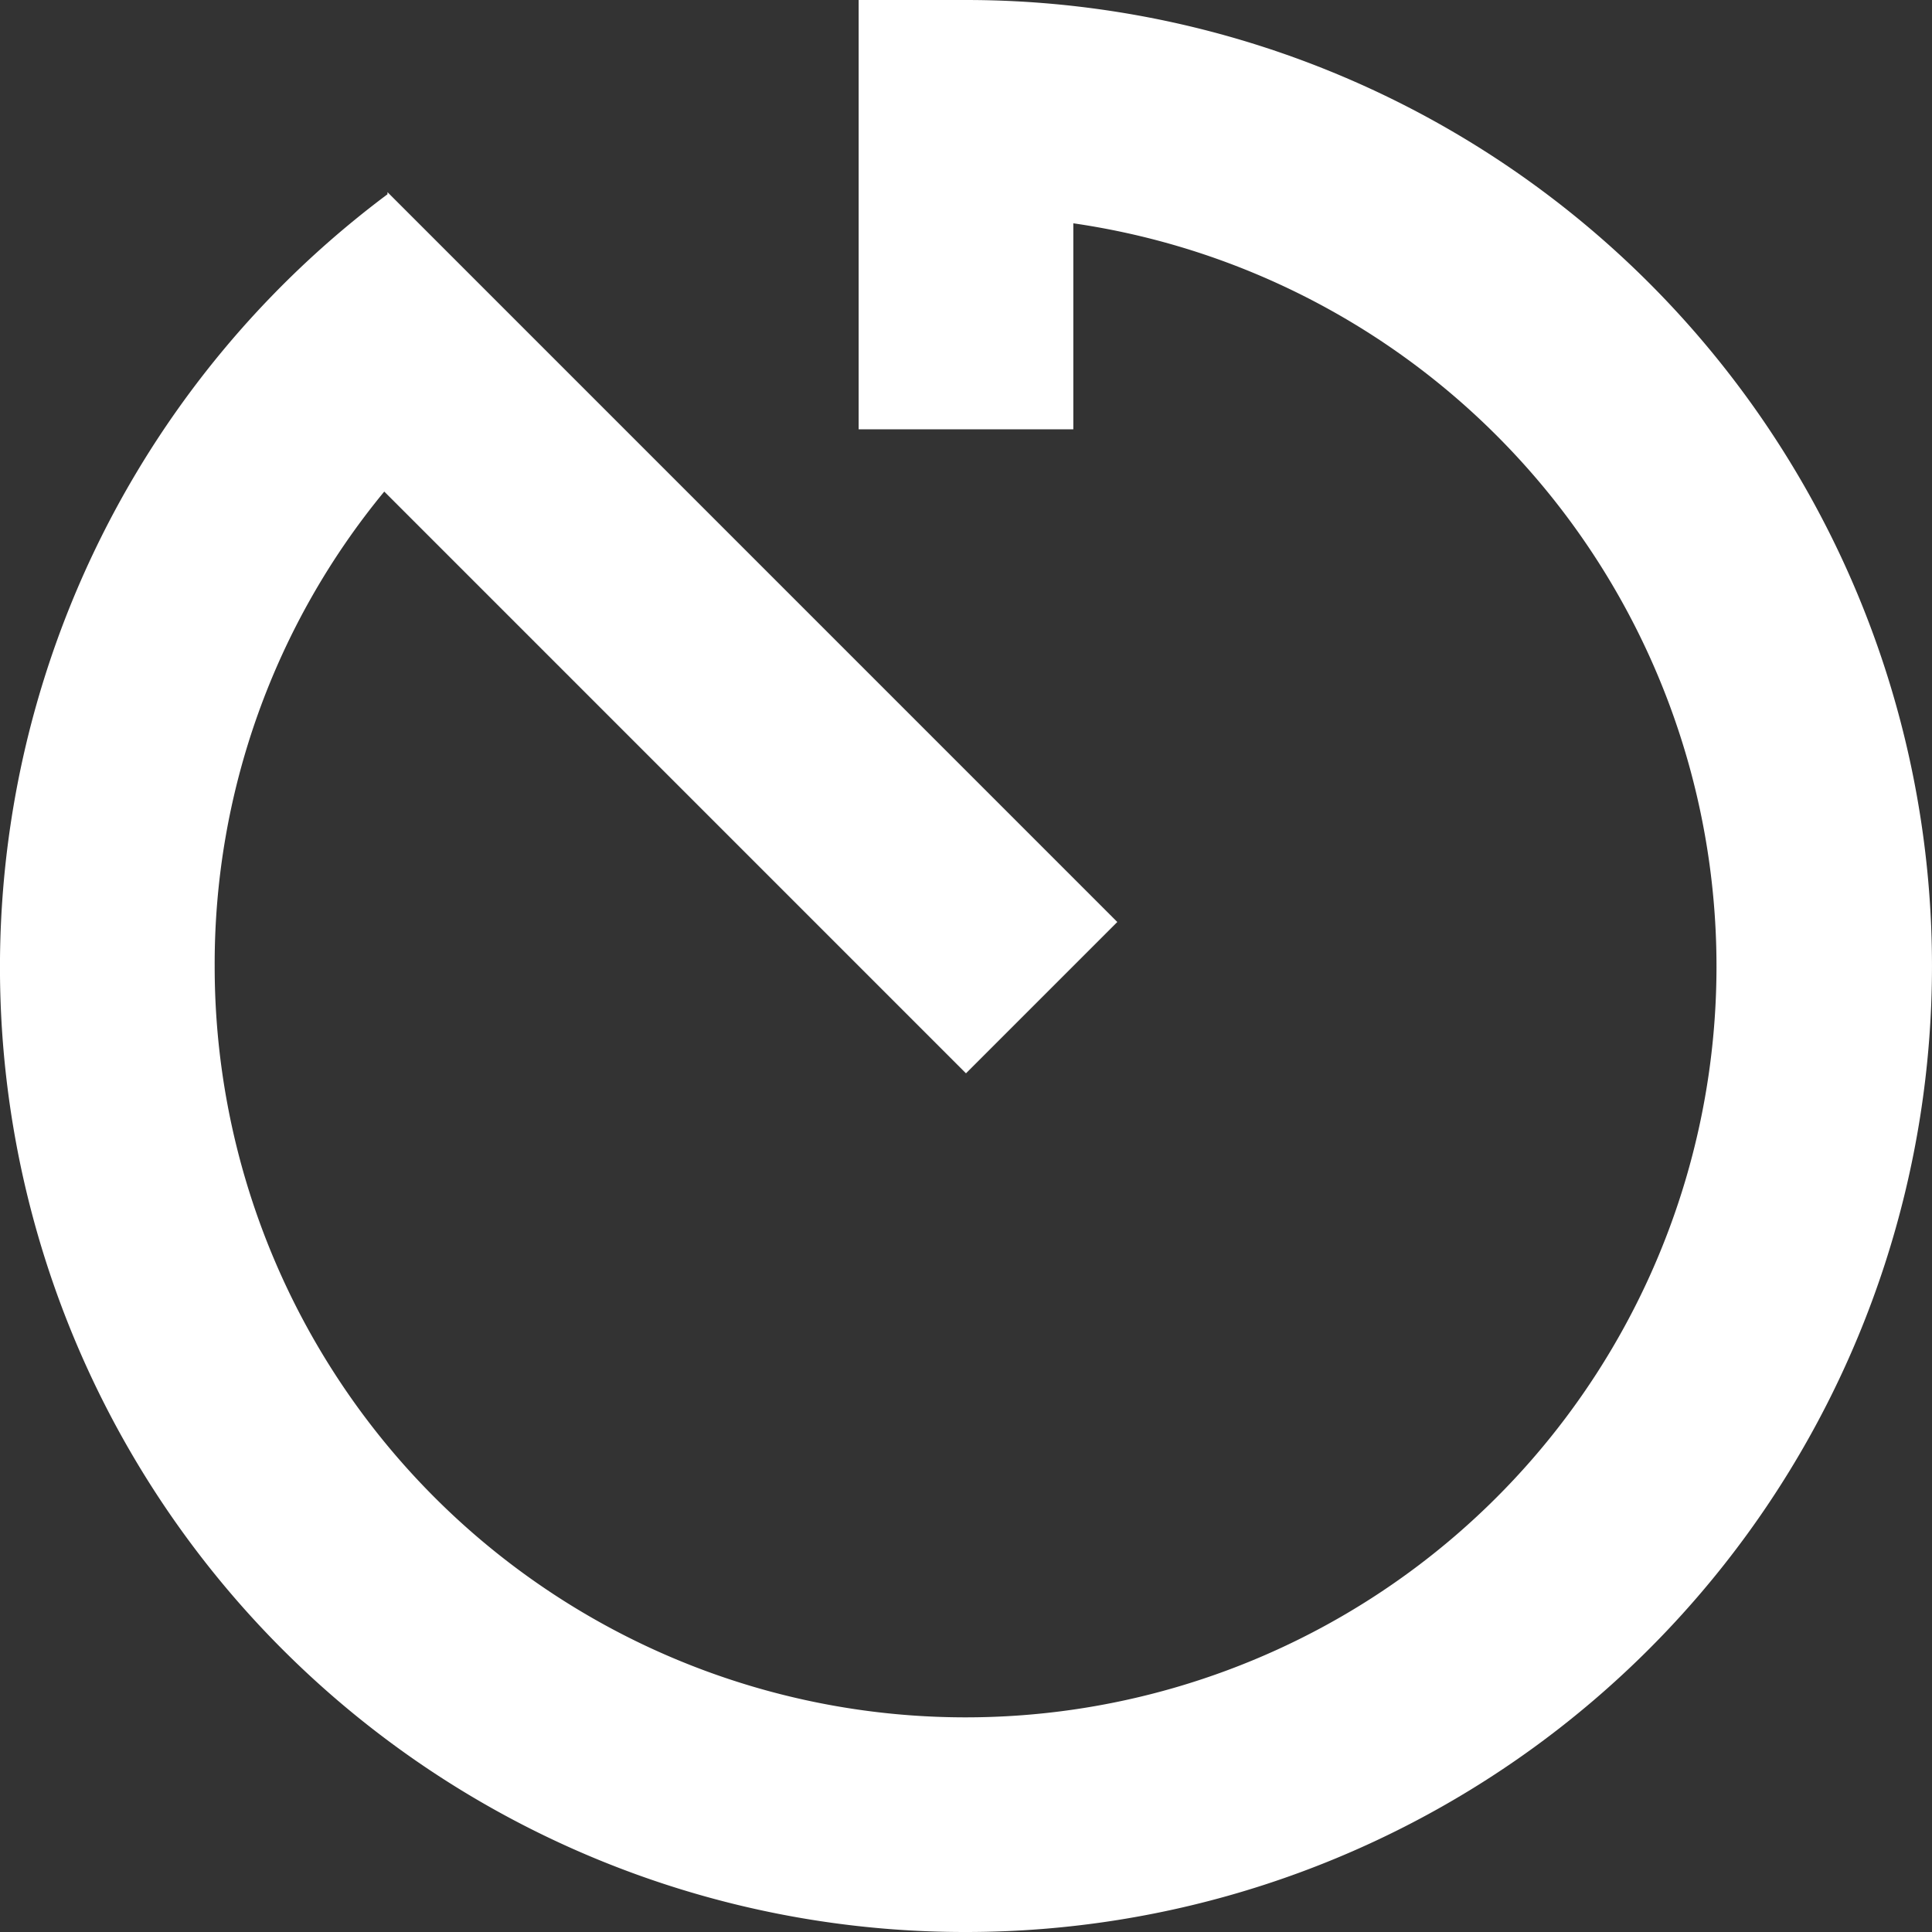 <svg xmlns="http://www.w3.org/2000/svg" width="63.159" height="63.159" viewBox="0 0 63.159 63.159">
  <rect x="0" y="0" width="63.159" height="63.159" fill="#333333" stroke="none"/>
  <path id="order3" d="M31.579,63.159A31.579,31.579,0,0,0,31.579,0H28.07V14.035h7.018V7.3A24.548,24.548,0,1,1,7.018,31.579,24.271,24.271,0,0,1,12.562,16.07L31.579,35.088l4.947-4.947L12.667,6.281v.07A31.538,31.538,0,0,0,31.579,63.159Z" fill="#fff"/>
</svg>

